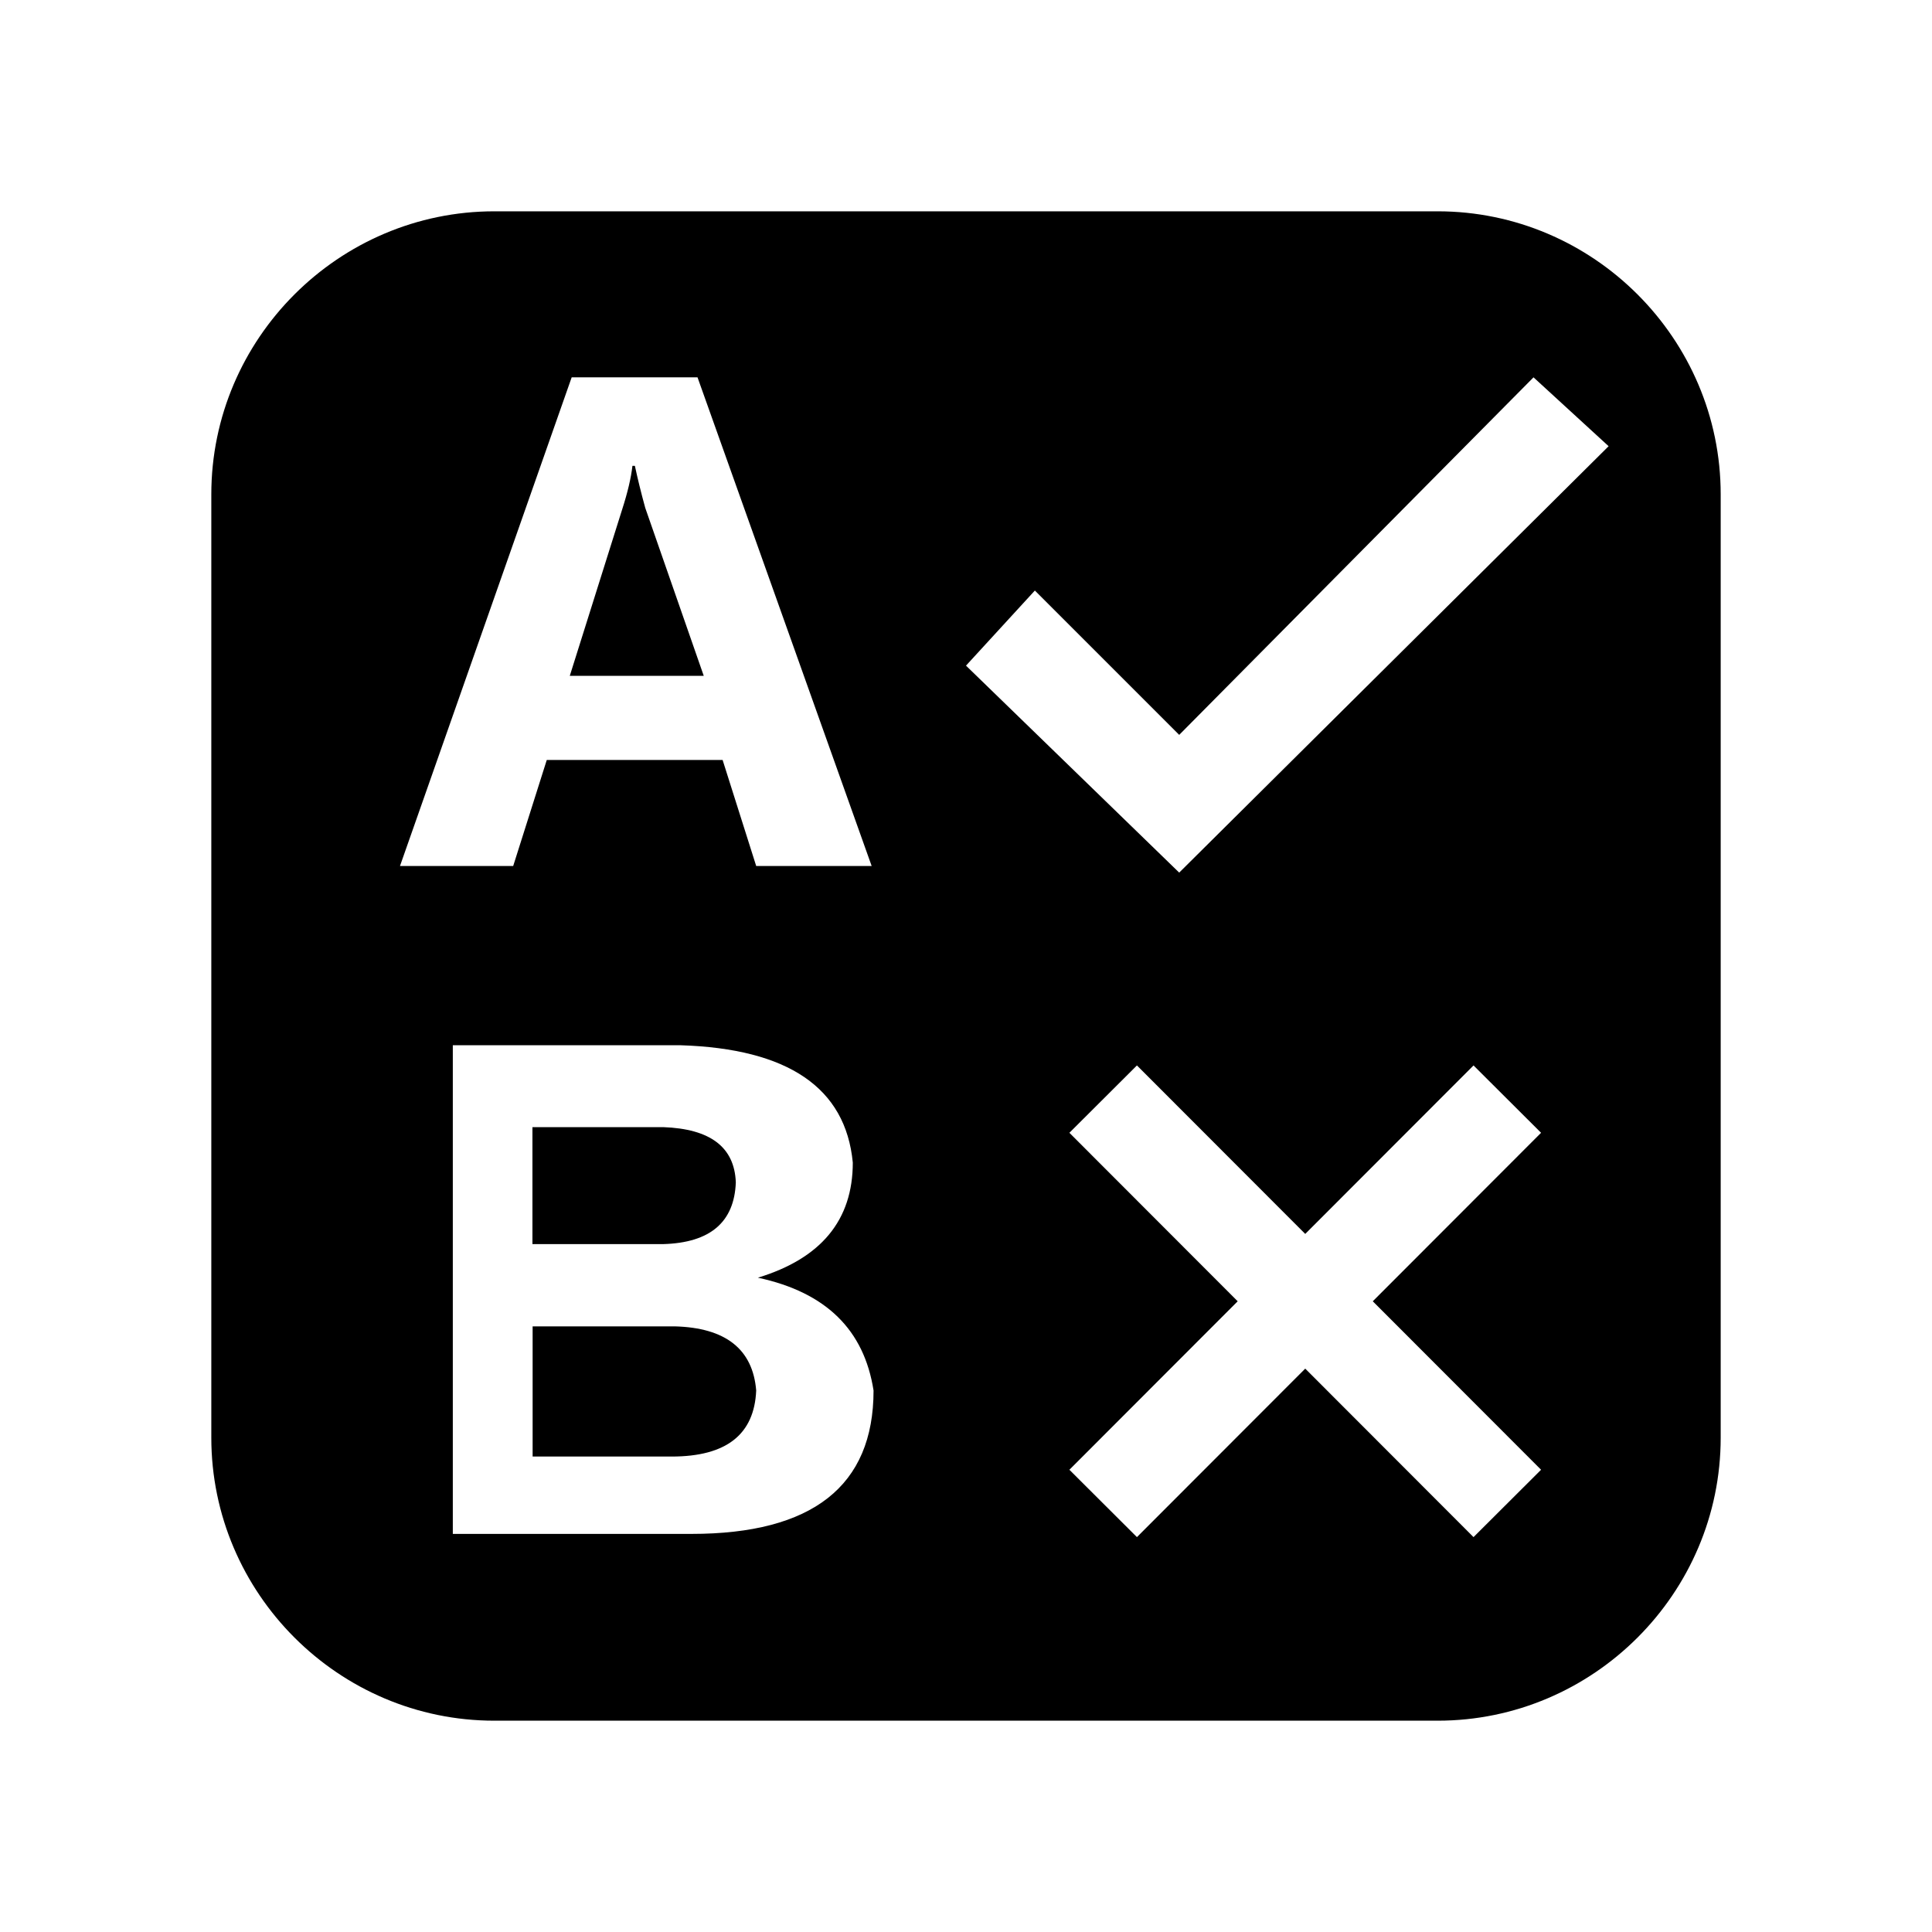 <?xml version="1.0" standalone="no"?><!DOCTYPE svg PUBLIC "-//W3C//DTD SVG 1.1//EN" "http://www.w3.org/Graphics/SVG/1.1/DTD/svg11.dtd"><svg t="1683682816572" class="icon" viewBox="0 0 1024 1024" version="1.1" xmlns="http://www.w3.org/2000/svg" p-id="2200" xmlns:xlink="http://www.w3.org/1999/xlink" width="200" height="200"><path d="M373 358.2h-71l27.7-88c3-9.3 4.8-17 5.5-23.3h1.3c1.5 7 3.3 14.3 5.5 22.3l31 89z" p-id="2201"></path><path d="M762 112H262c-82.5 0-150 67.5-150 150v500c0 82.5 67.5 150 150 150h500c82.5 0 150-67.5 150-150V262c0-82.5-67.5-150-150-150z m-459 88h66.7L462 459h-61.2L383 402.8h-93.2L272 459h-60l91-259z m63.5 613H240V554h120.7c57 1.8 87.5 22.5 91.3 62.2 0 30.5-16.8 50.8-50.3 61C438 685 458 705 463 737c0 50.7-32.5 76-96.5 76z m450.3-34L781 814.7l-89.2-89.3-89.2 89.3-35.8-35.7 89.2-89.3-89.2-89.3 35.8-35.7 89.2 89.3 89.2-89.3 35.8 35.7-89.2 89.3 89.2 89.3zM625 462.5L512 352.8l36.5-39.8 76.5 76.5L812.8 200l39.8 36.5-227.6 226z" p-id="2202"></path><path d="M390 626.7c-0.8 21-13.5 32-38.5 32.7h-69.3v-62h69.3c25 0.9 37.8 10.6 38.5 29.3zM400.8 737c-1 23.2-15.7 35-44.8 35h-73.7v-69h75.3c26.9 0.7 41.4 12 43.2 34z" p-id="2203"></path></svg>